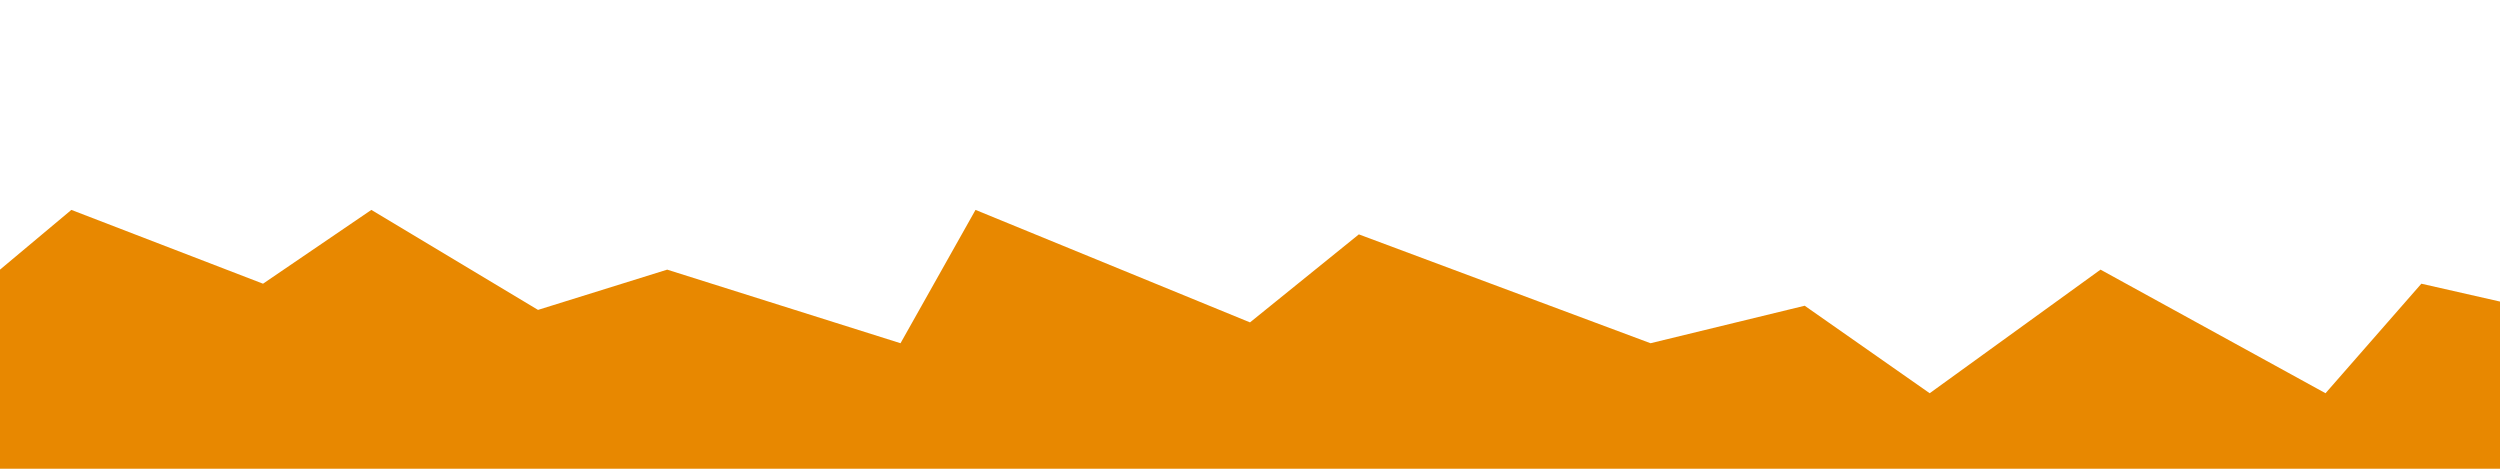 <?xml version="1.0" encoding="utf-8"?>
<!-- Generator: Adobe Illustrator 17.0.0, SVG Export Plug-In . SVG Version: 6.00 Build 0)  -->
<!DOCTYPE svg PUBLIC "-//W3C//DTD SVG 1.1//EN" "http://www.w3.org/Graphics/SVG/1.1/DTD/svg11.dtd">
<svg version="1.1" id="Layer_1" xmlns="http://www.w3.org/2000/svg" xmlns:xlink="http://www.w3.org/1999/xlink" x="0px" y="0px"
	 width="4800px" height="900px" viewBox="0 0 4800 900" enable-background="new 0 0 4800 900" xml:space="preserve">
<polygon fill="#E88800" points="0,517.712 137,403 505,544.707 713,403 1033,595 1281,517.712 1729,659 1873,403 2400,619 2609,450 
	3169,659 3465,587 3705,755 4033,517.712 4465,755 4649,544.707 4800,579 4800,900 0,900 "/>
</svg>
